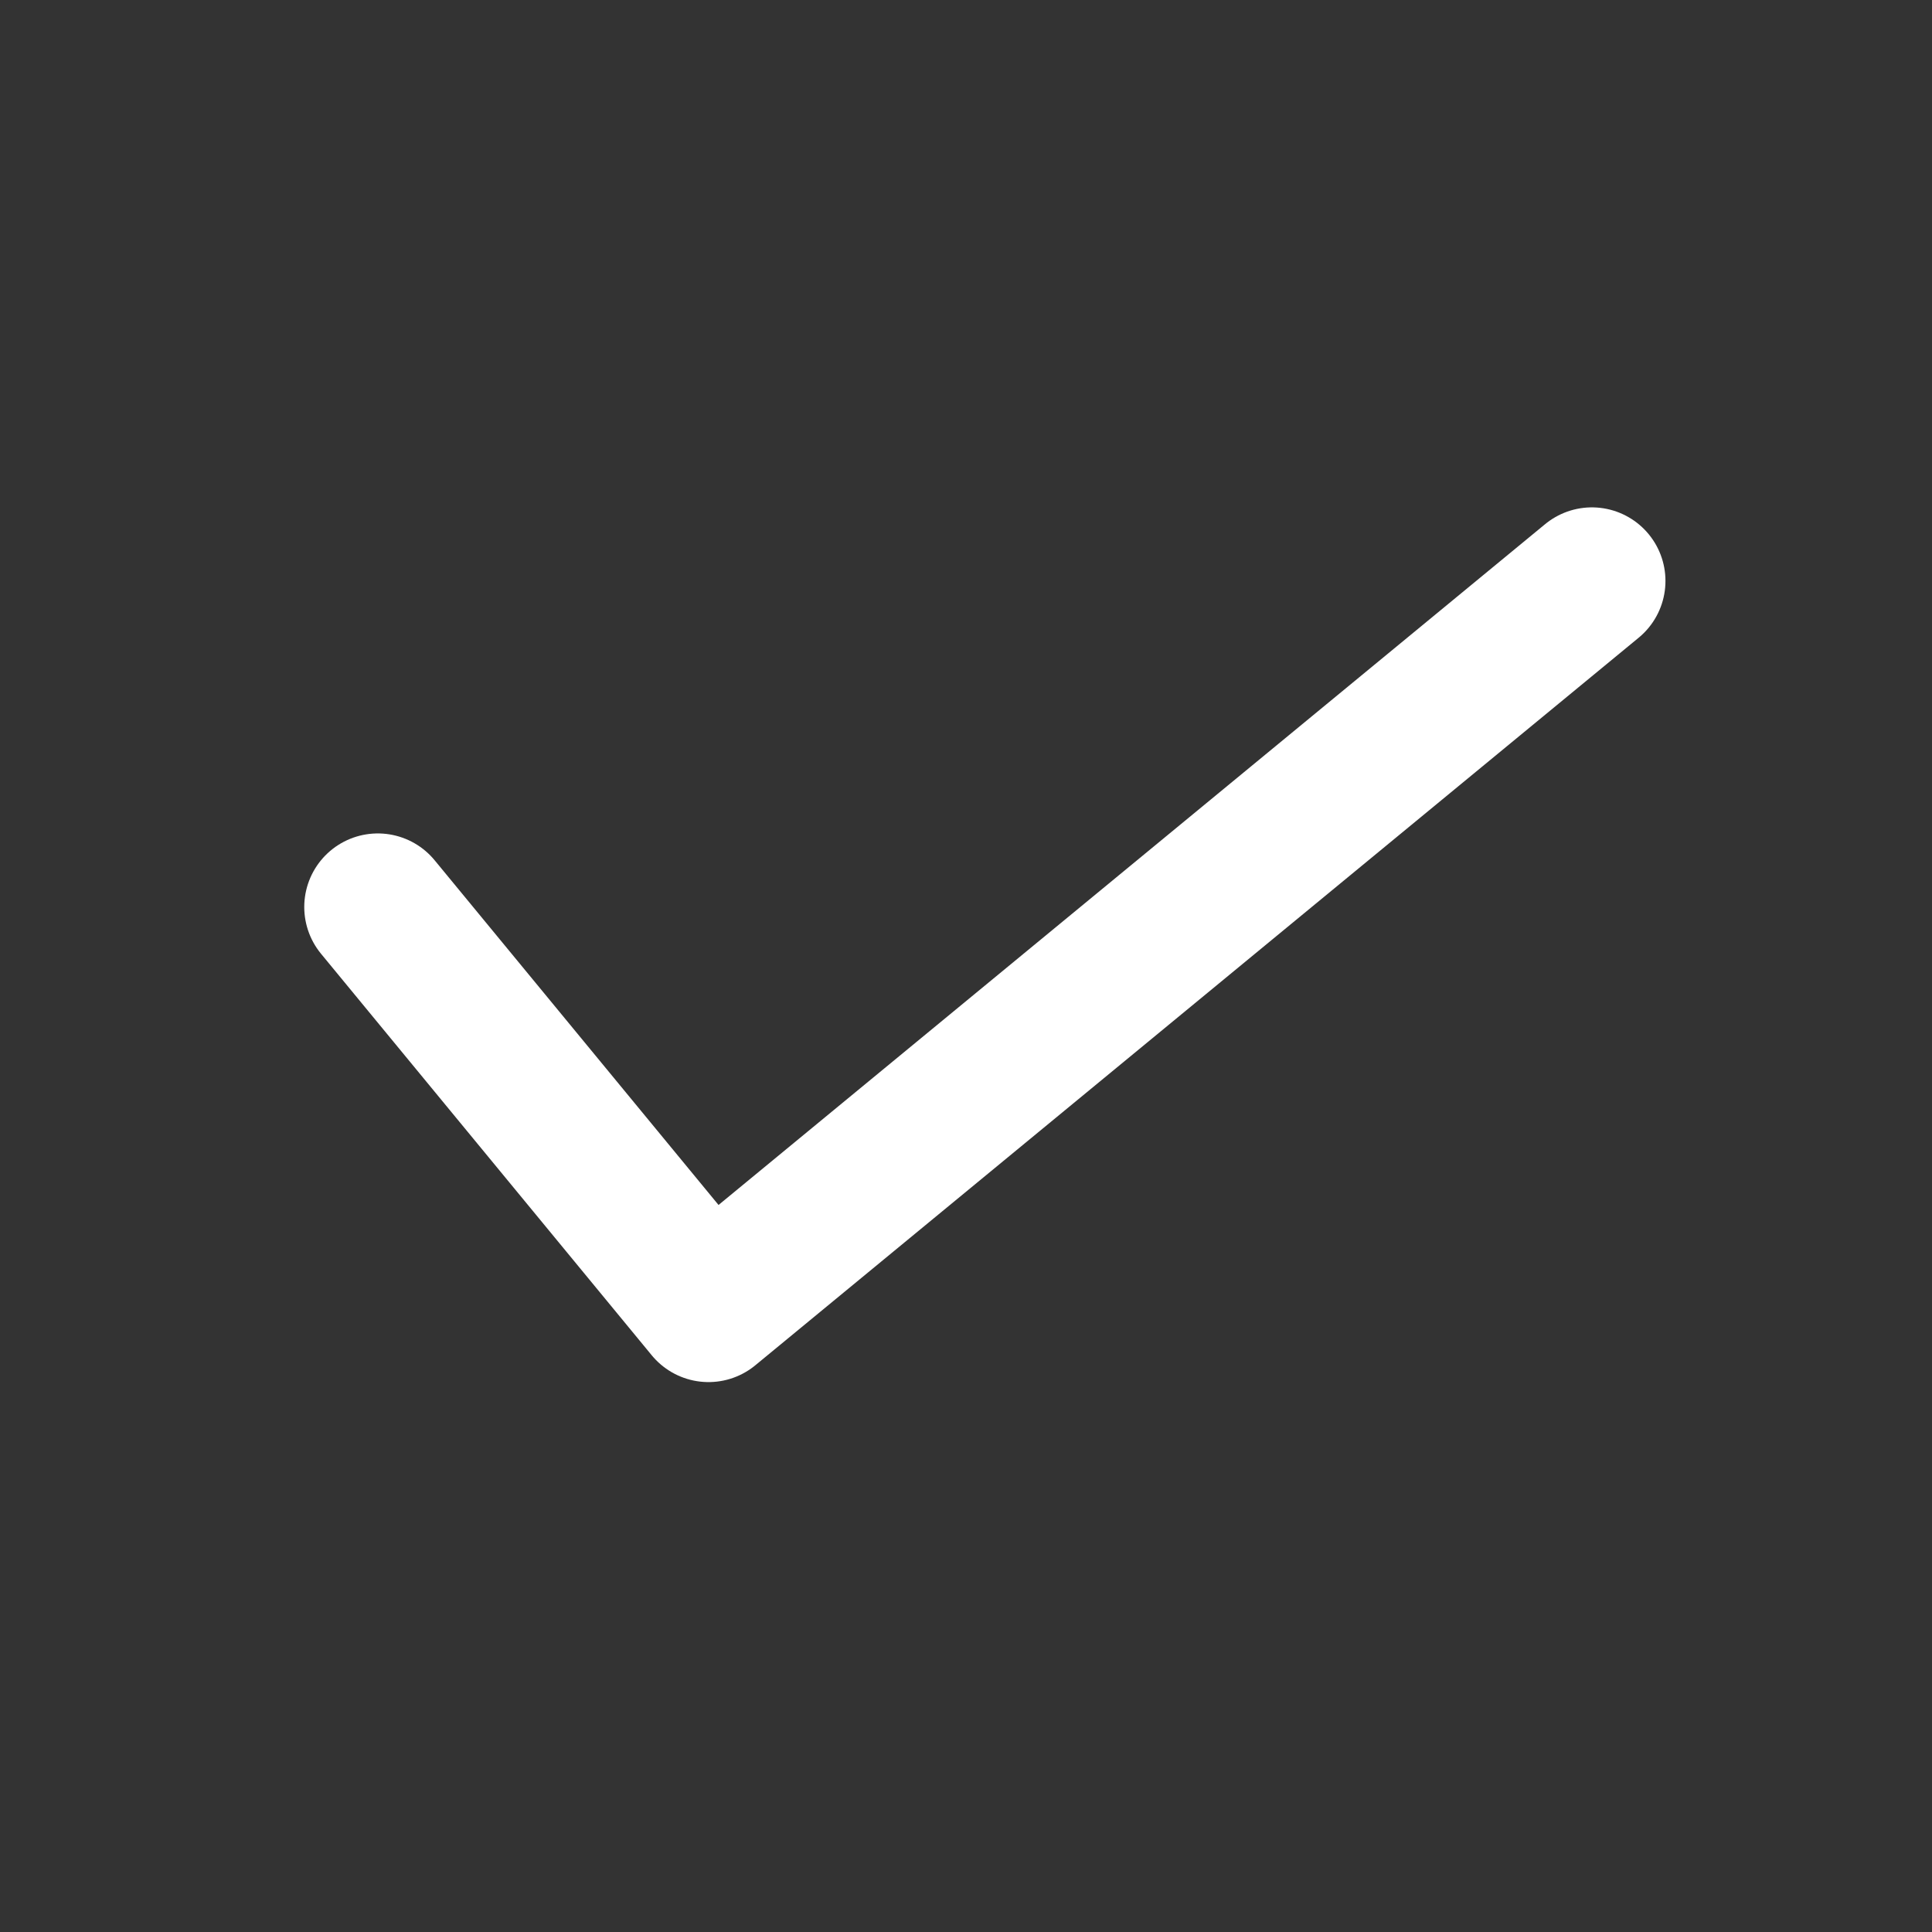 <svg width="52" height="52" viewBox="0 0 52 52" fill="none" xmlns="http://www.w3.org/2000/svg">
<rect x="0" y="0" width="52" height="52" fill="#333333" stroke="none"/>
<path d="M42.846 15.636L19.07 35.219L10.169 24.412" stroke="white" stroke-width="3.96" stroke-linecap="round" stroke-linejoin="round"/>
</svg>

